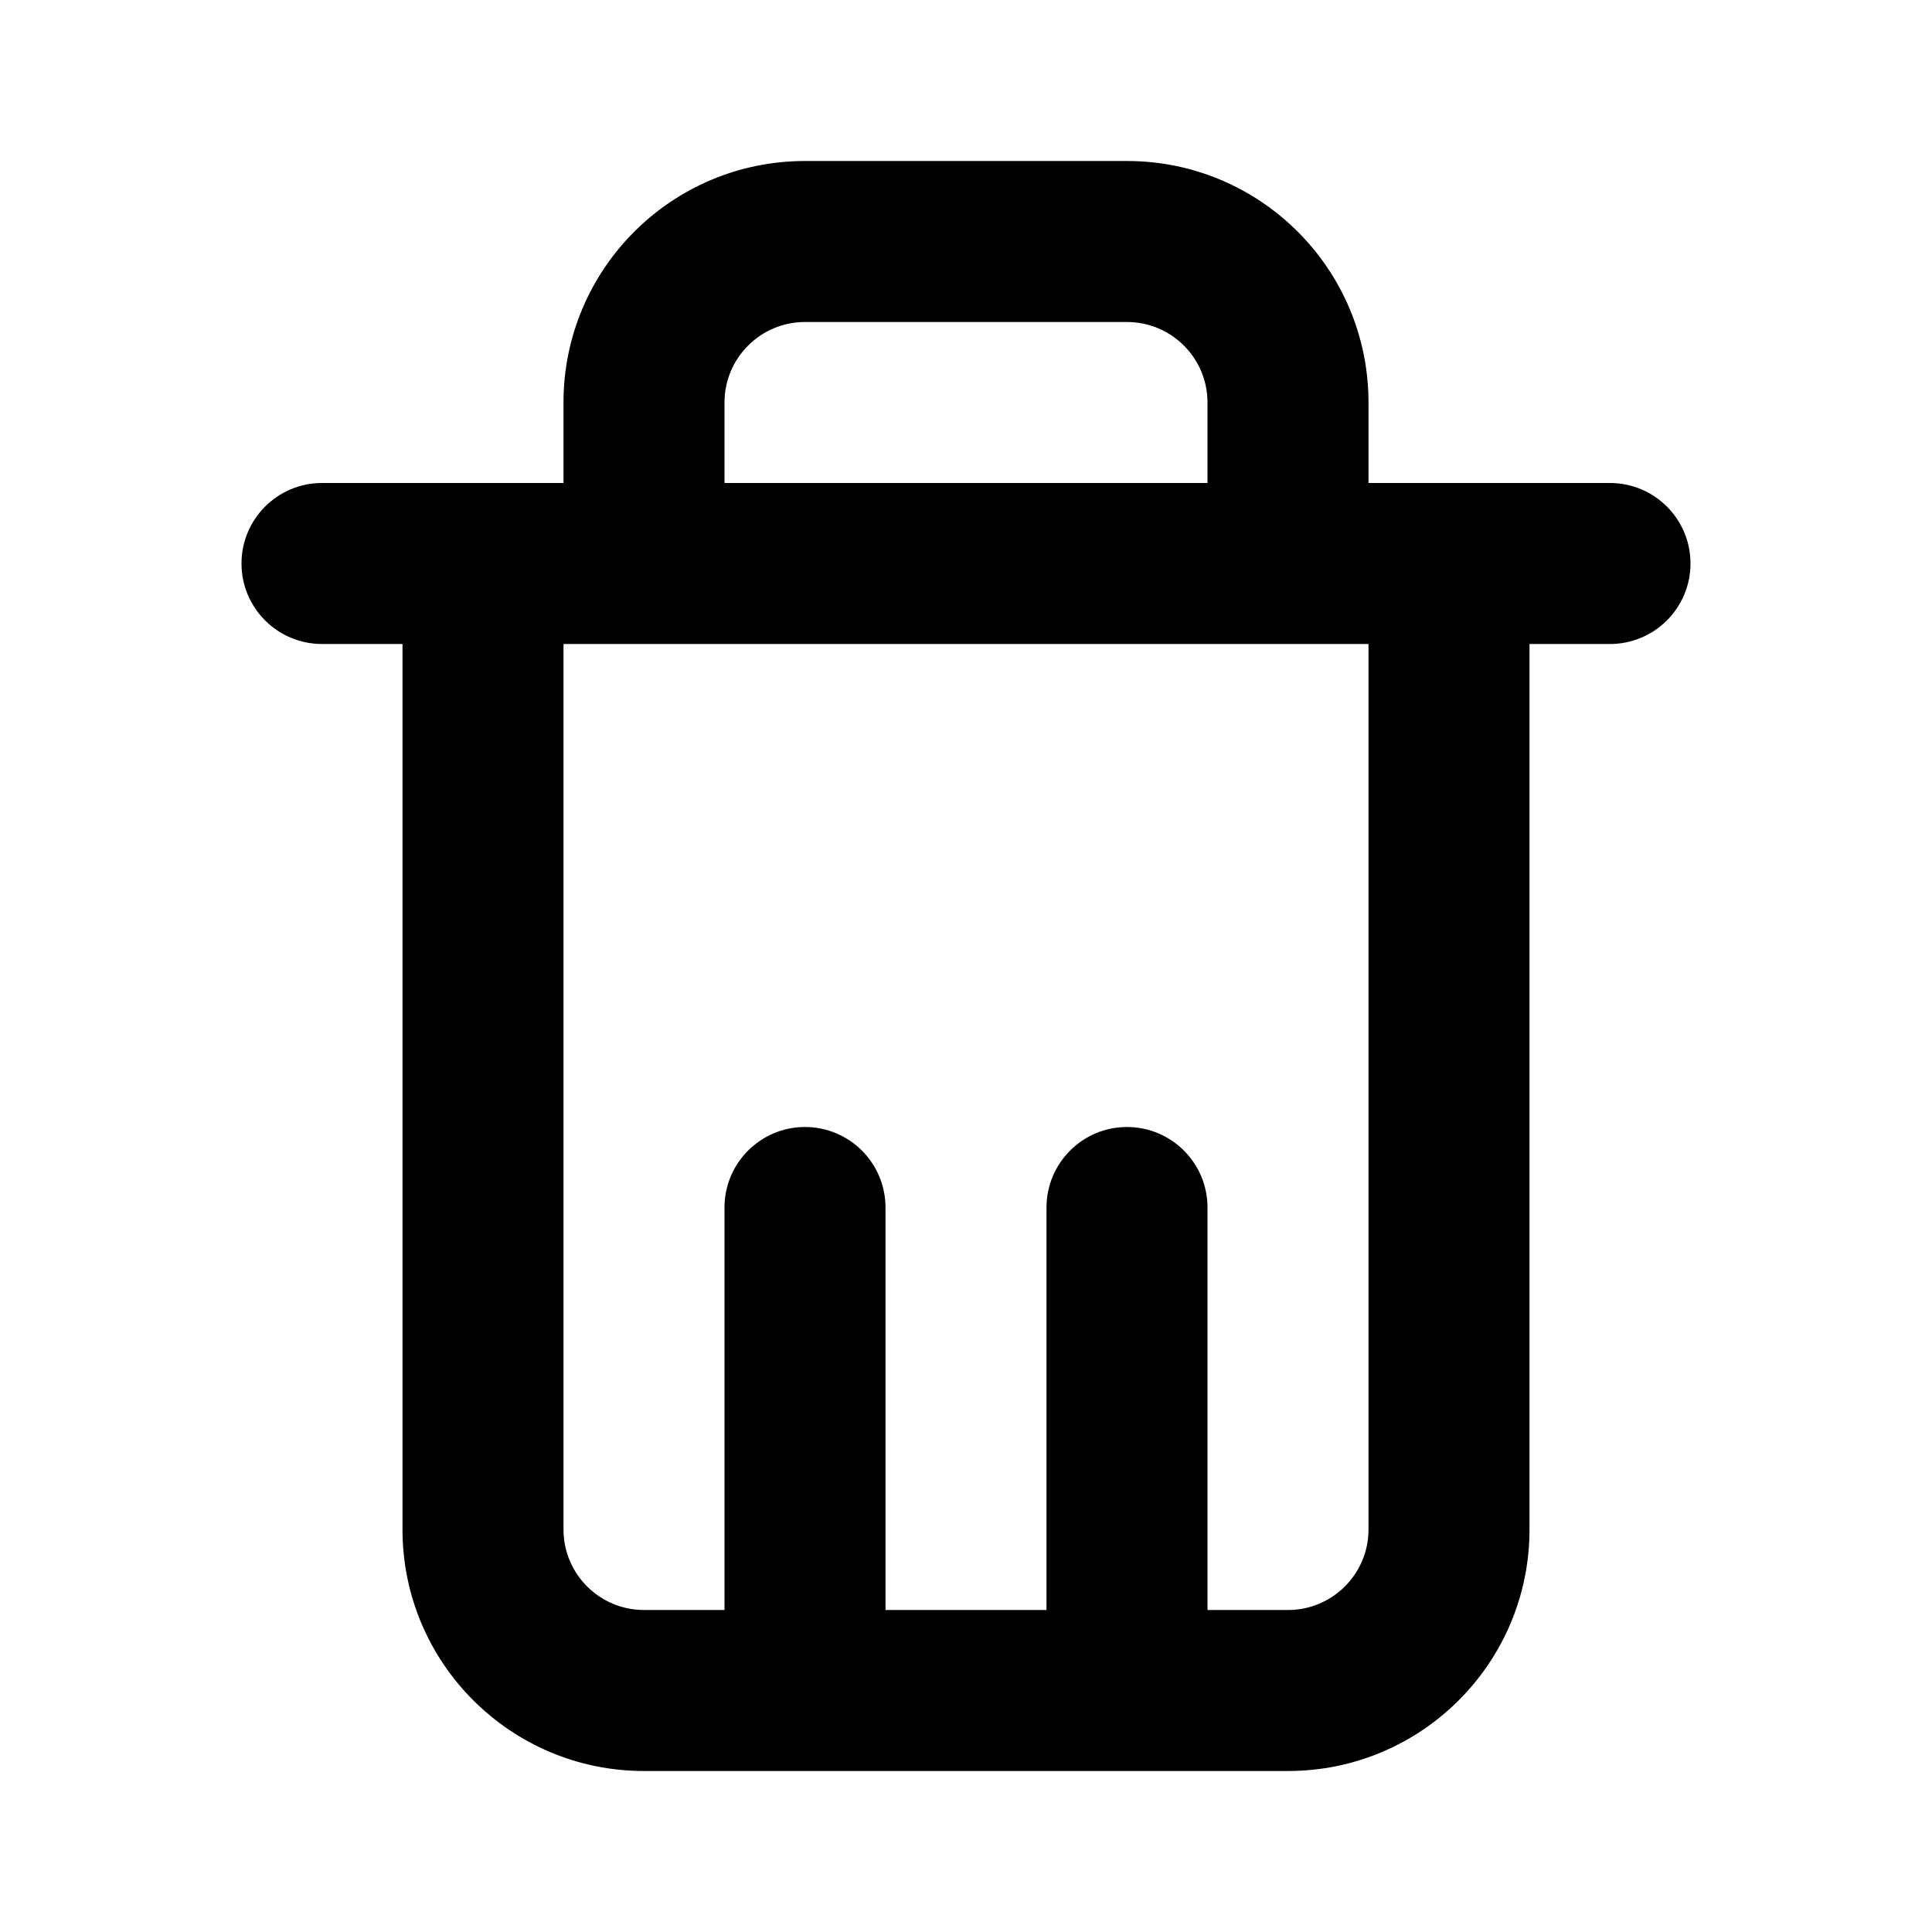 <svg width="24" height="24" viewBox="0 0 24 24" fill="none" xmlns="http://www.w3.org/2000/svg">
<path d="M10 4C9.448 4 9 4.448 9 5V6.5H7V19C7 19.552 7.448 20 8 20H9V15C9 14.448 9.448 14 10 14C10.552 14 11 14.448 11 15V20H13V15C13 14.448 13.448 14 14 14C14.552 14 15 14.448 15 15V20H16C16.552 20 17 19.552 17 19V6.5H15V5C15 4.448 14.552 4 14 4H10ZM7 5C7 3.343 8.343 2 10 2H14C15.657 2 17 3.343 17 5V6H19V19C19 20.657 17.657 22 16 22H8C6.343 22 5 20.657 5 19V6H7V5Z" fill="black"/>
<path d="M3 7C3 6.448 3.448 6 4 6H20C20.552 6 21 6.448 21 7C21 7.552 20.552 8 20 8H4C3.448 8 3 7.552 3 7Z" fill="black"/>
</svg>
